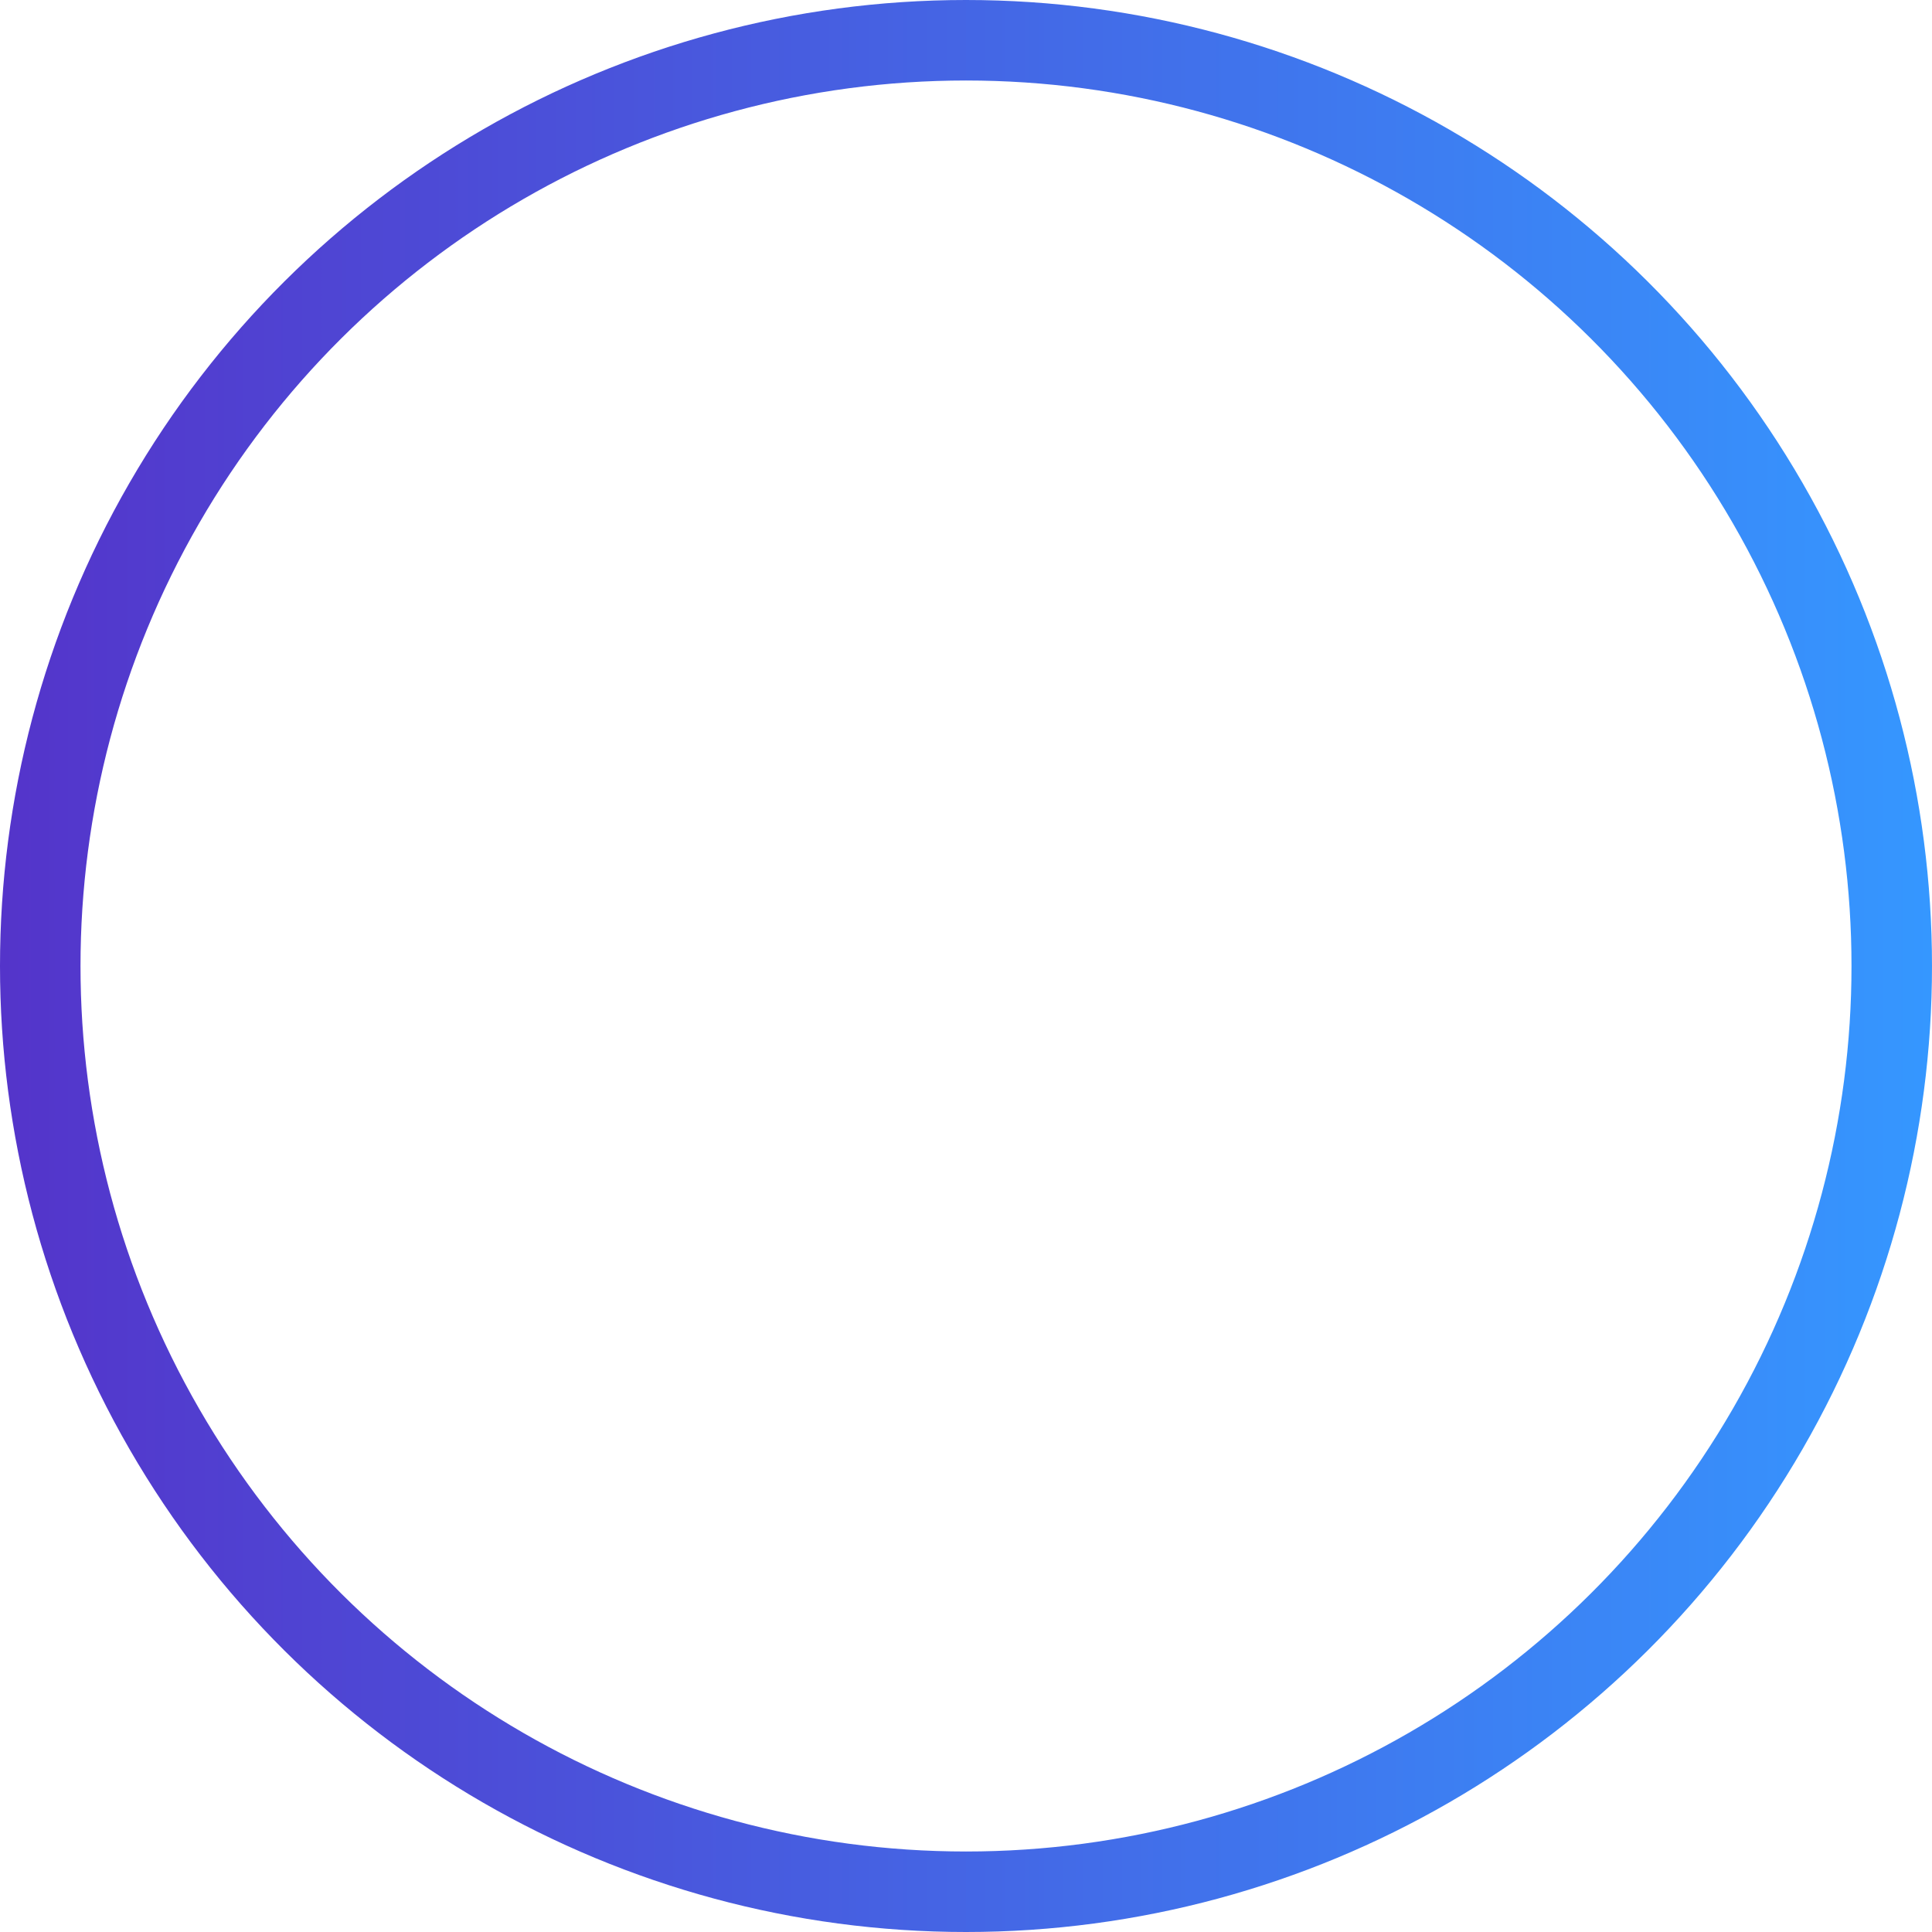 <svg width="48" height="48" viewBox="0 0 48 48" fill="none" xmlns="http://www.w3.org/2000/svg">
<circle cx="24" cy="24" r="23" transform="rotate(-90 24 24)" stroke="url(#paint0_linear_129_1791)" stroke-width="2"/>
<defs>
<linearGradient id="paint0_linear_129_1791" x1="24" y1="0" x2="24" y2="48" gradientUnits="userSpaceOnUse">
<stop stop-color="#5434CA"/>
<stop offset="1" stop-color="#3597FF"/>
</linearGradient>
</defs>
</svg>
